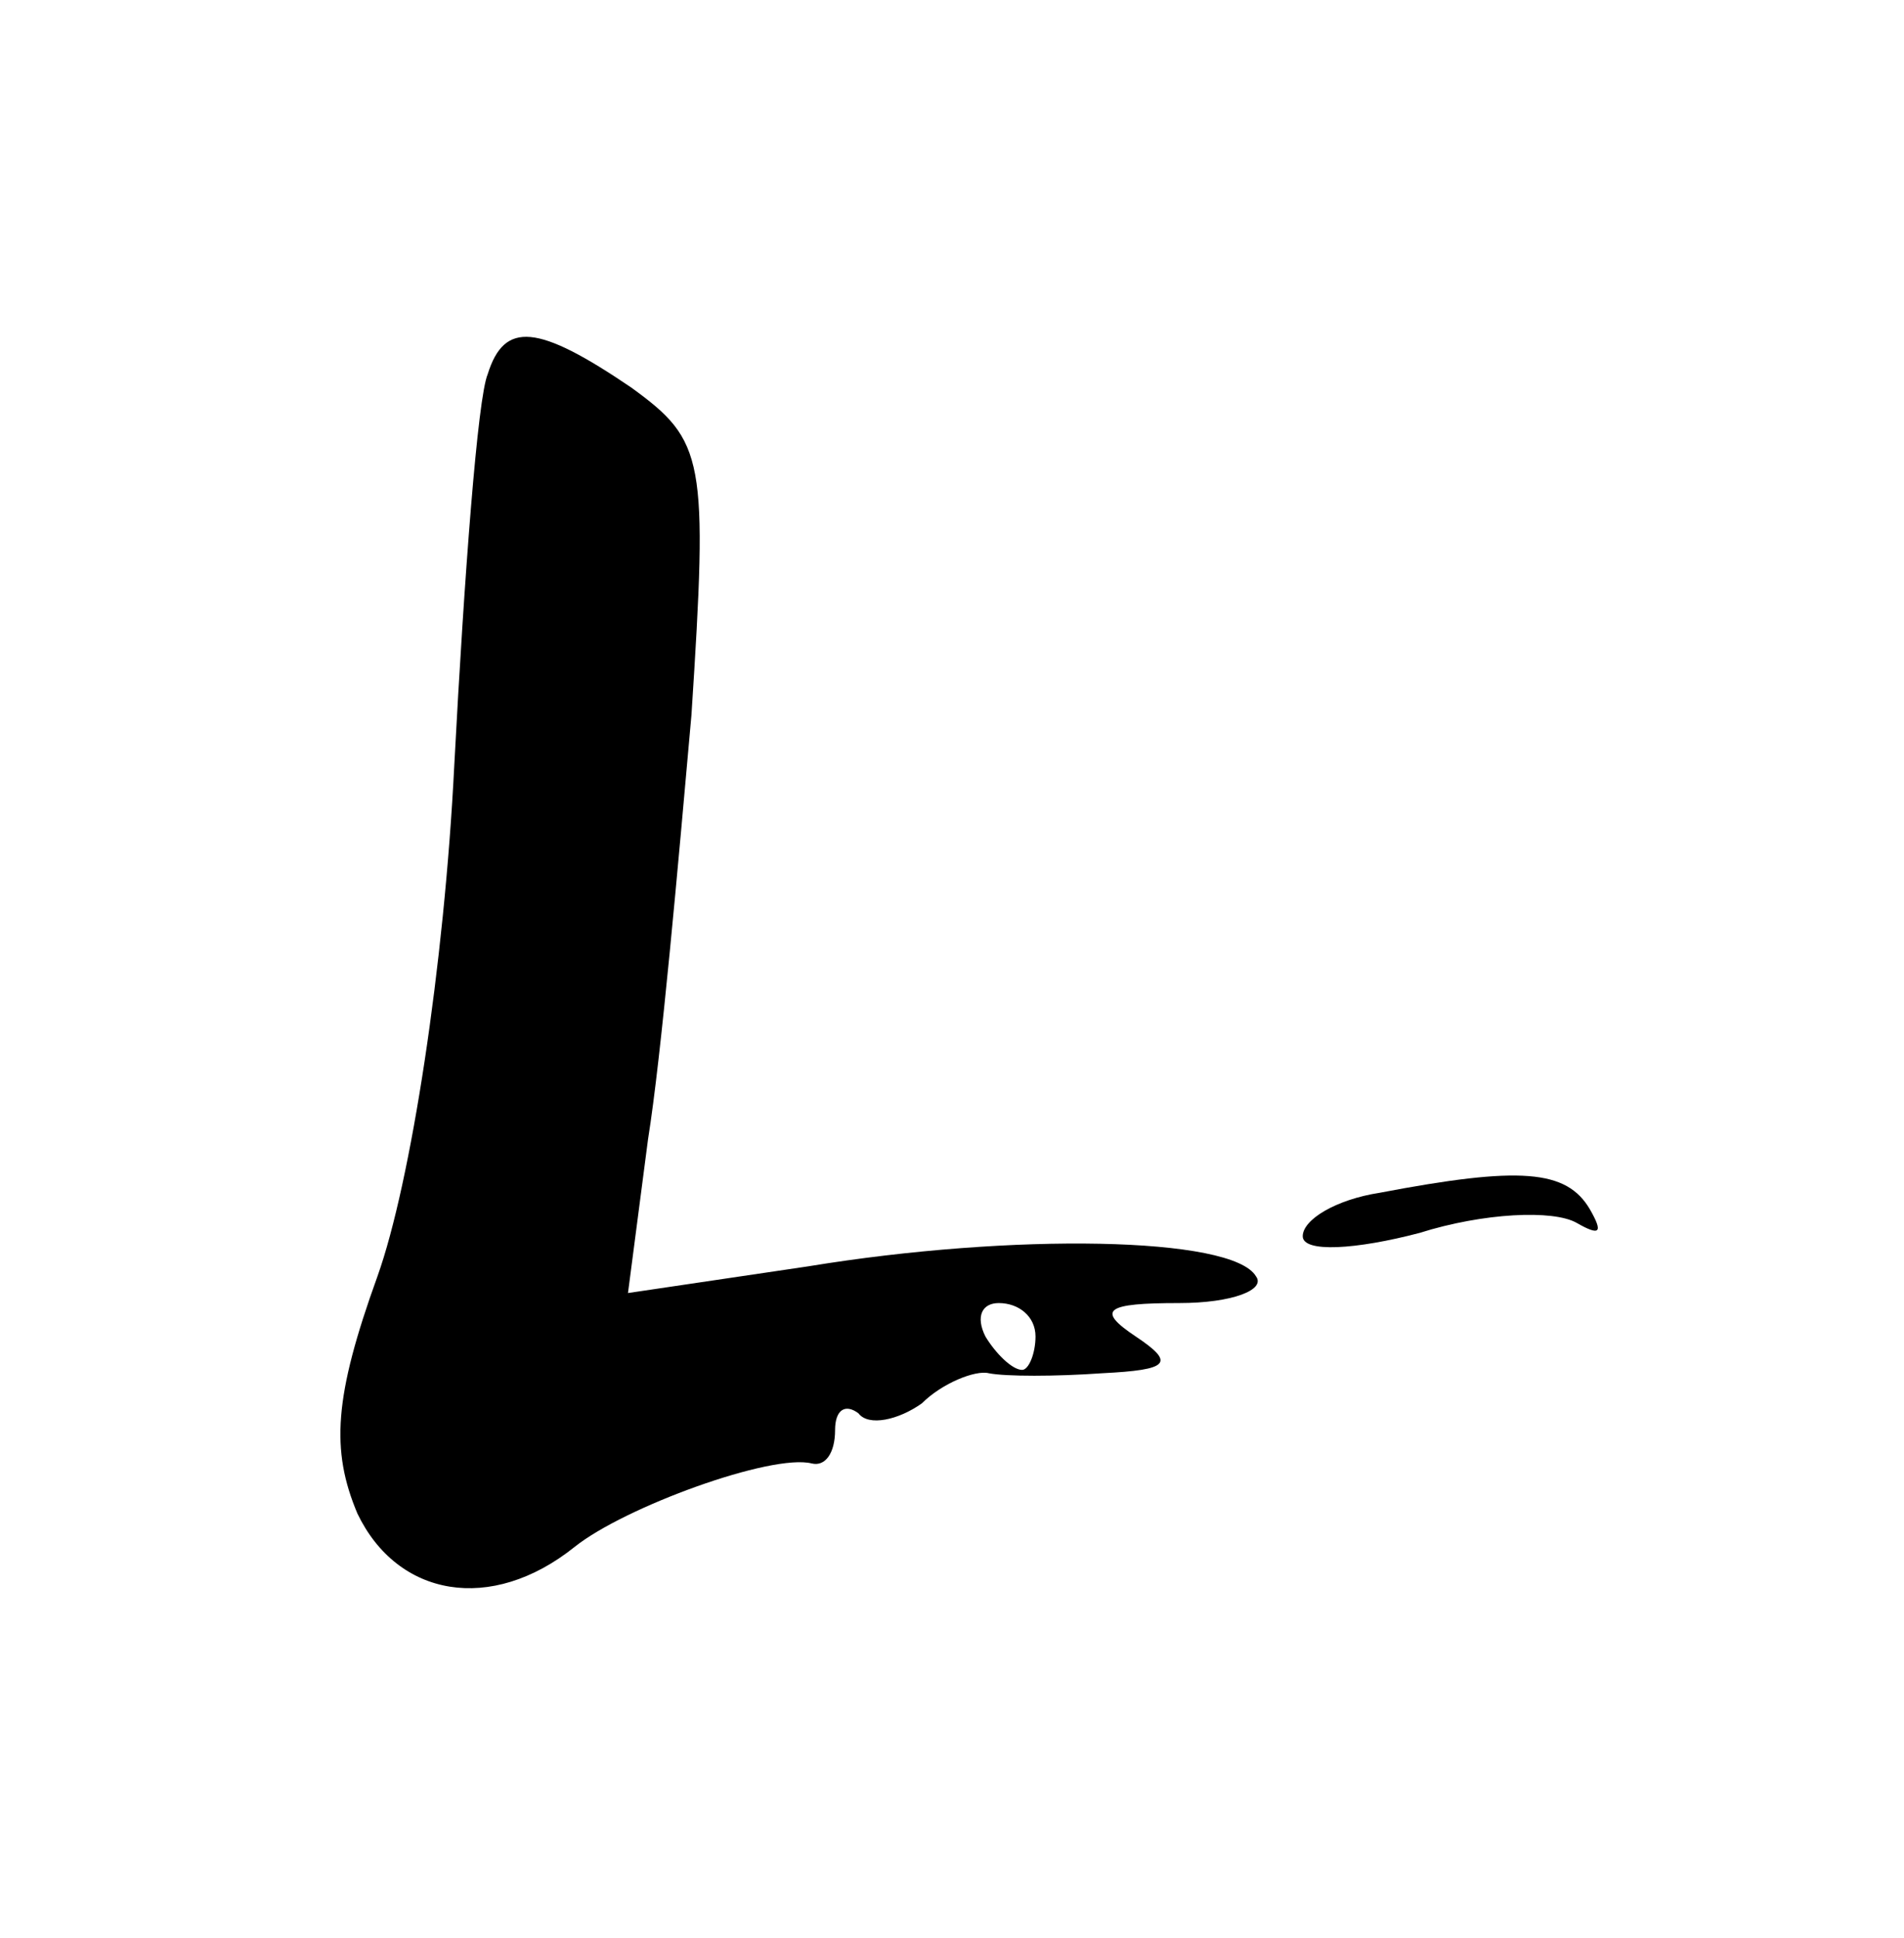 <?xml version="1.0" standalone="no"?>
<!DOCTYPE svg PUBLIC "-//W3C//DTD SVG 20010904//EN"
 "http://www.w3.org/TR/2001/REC-SVG-20010904/DTD/svg10.dtd">
<svg version="1.0" xmlns="http://www.w3.org/2000/svg"
 width="57pt" height="58pt" viewBox="0 0 57 58"
 preserveAspectRatio="xMidYMid meet">
<g transform="translate(0,58) scale(0.1,-0.1)"
fill="#000000" stroke="none">
<path d="M146 468 c-3 -7 -7 -60 -10 -117 -3 -60 -13 -125 -23 -153 -13 -36
-14 -52 -6 -71 12 -25 40 -30 65 -10 15 12 59 28 71 25 4 -1 7 3 7 10 0 6 3 8
7 5 3 -4 12 -2 19 3 6 6 16 10 20 9 5 -1 20 -1 34 0 20 1 22 3 10 11 -12 8 -9
10 13 10 16 0 26 4 23 8 -7 12 -73 13 -134 3 l-54 -8 6 46 c4 25 9 82 13 127
5 77 4 82 -18 98 -28 19 -38 20 -43 4z m164 -288 c0 -5 -2 -10 -4 -10 -3 0 -8
5 -11 10 -3 6 -1 10 4 10 6 0 11 -4 11 -10z"/>
<path d="M413 223 c-13 -2 -23 -8 -23 -13 0 -5 16 -4 35 1 19 6 40 7 47 3 7
-4 8 -3 4 4 -7 12 -21 13 -63 5z"/>
</g>
</svg>
